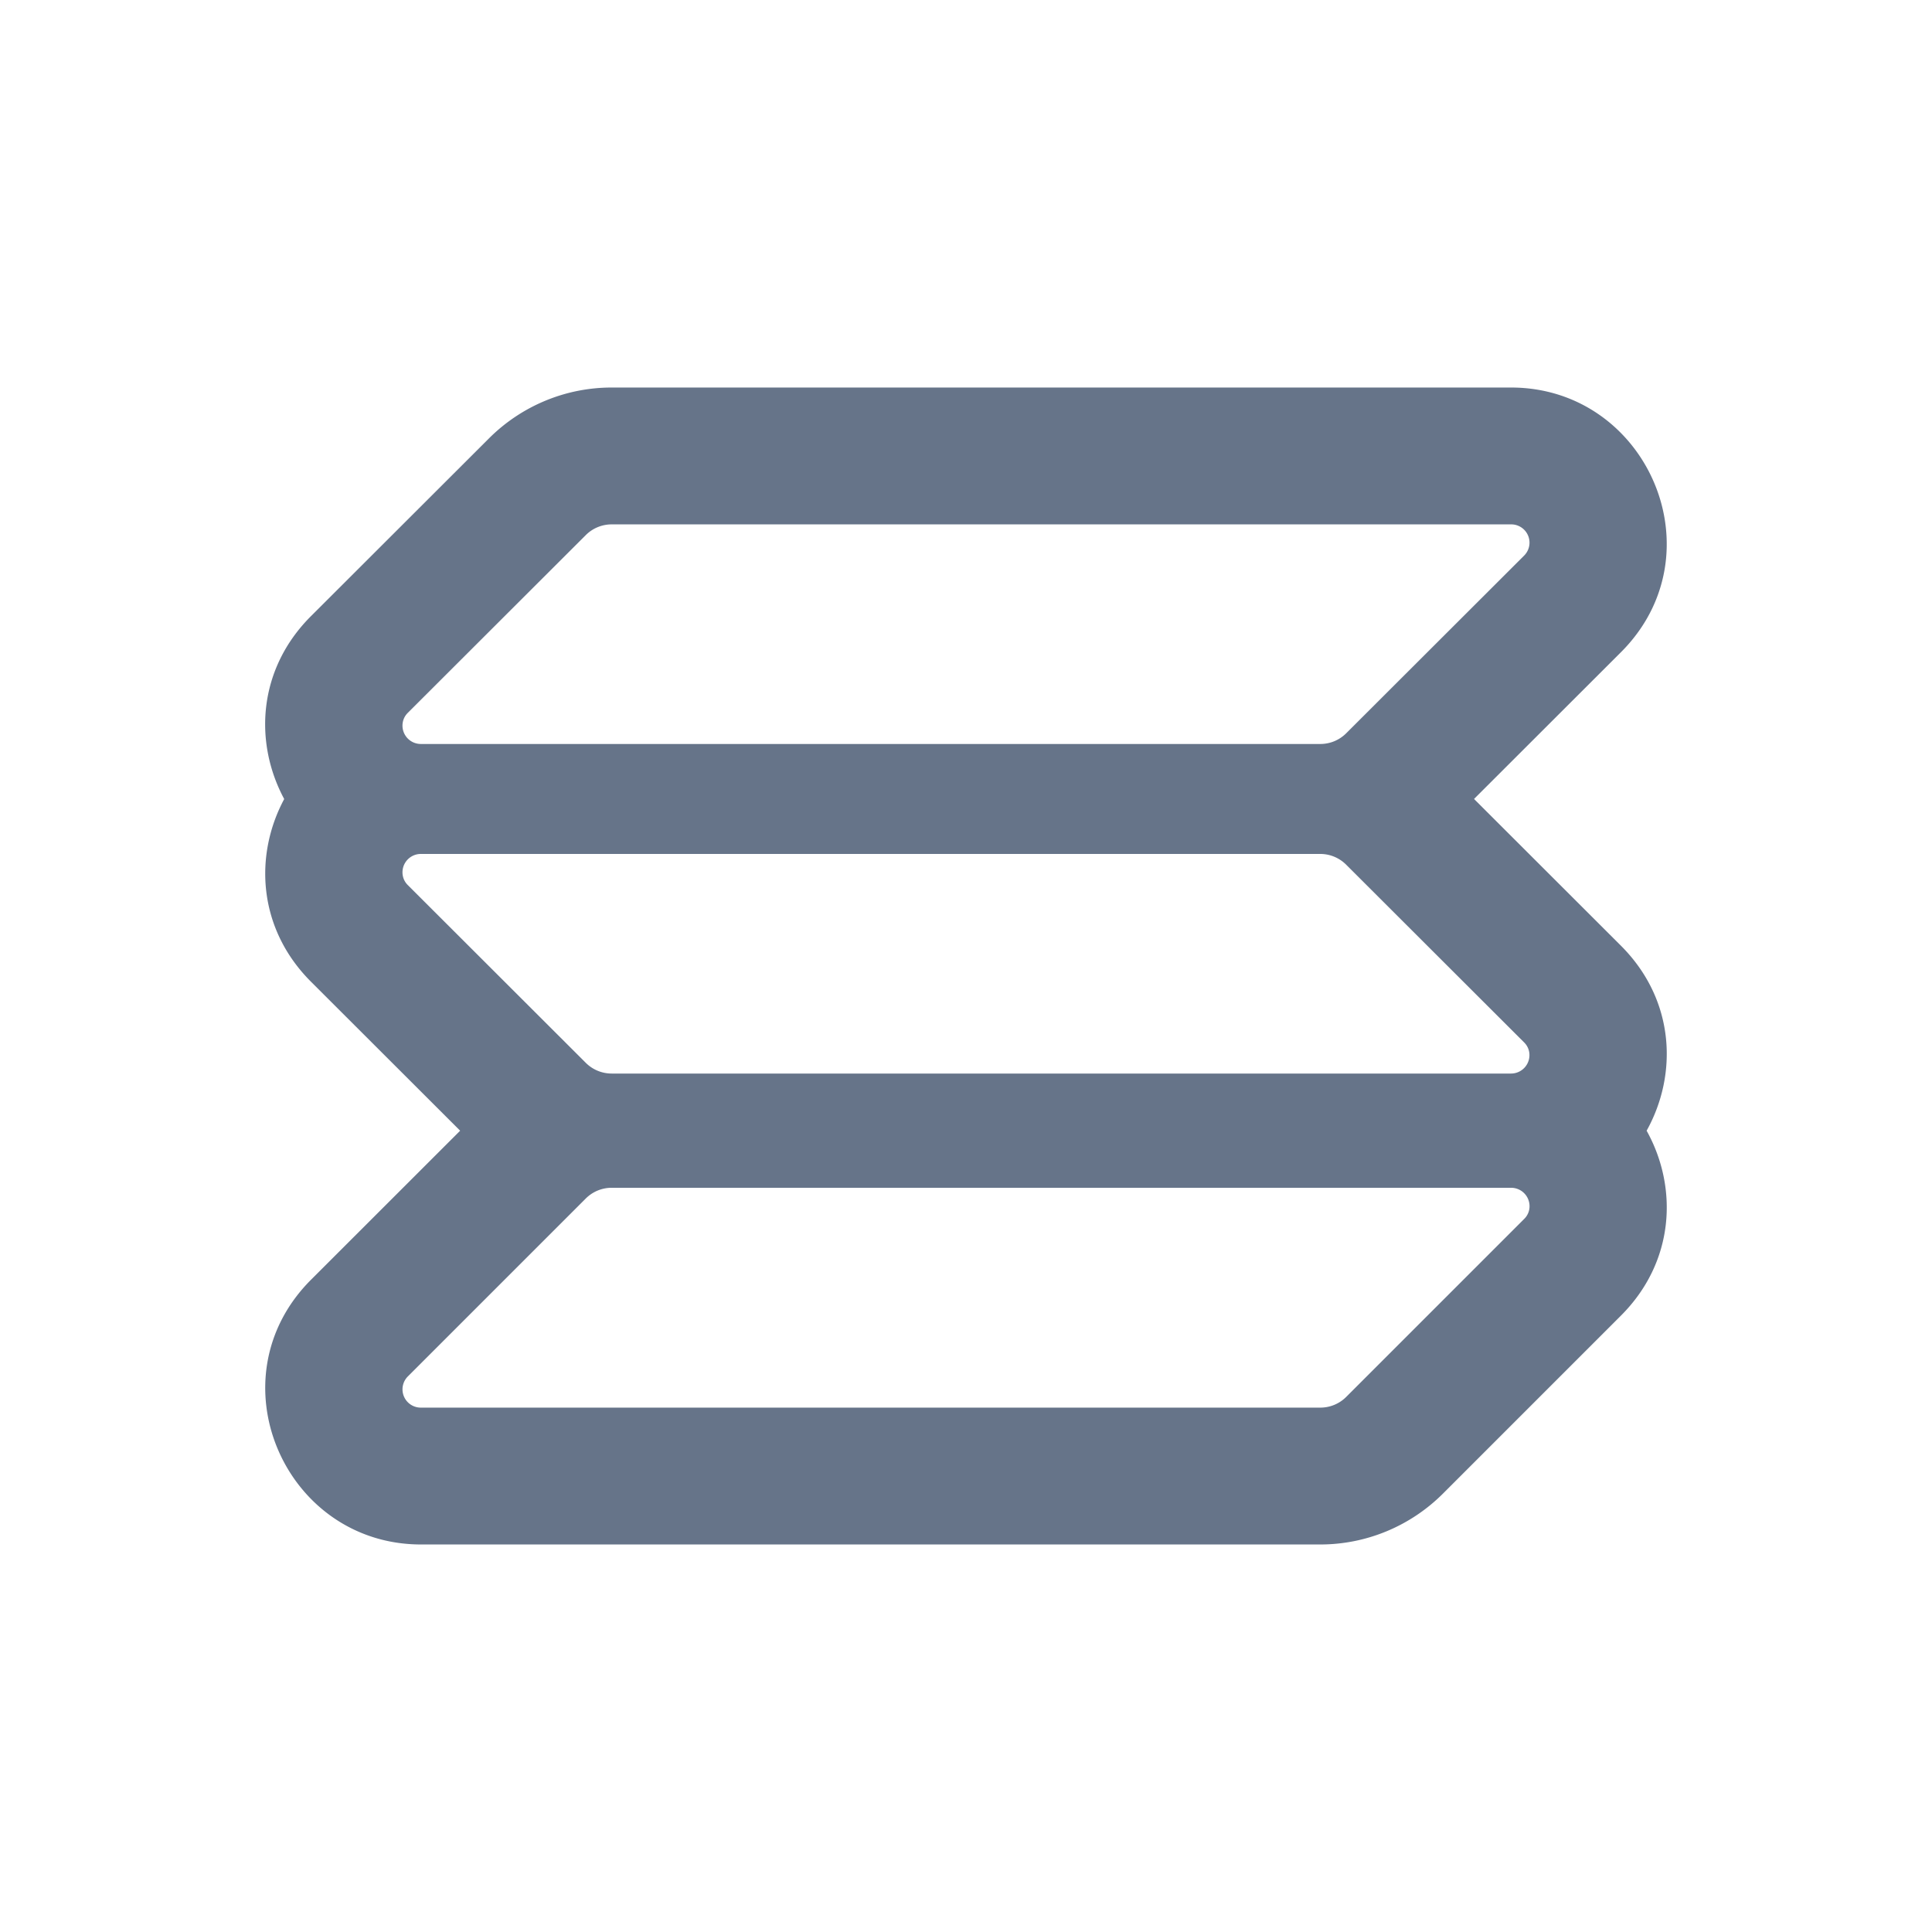 <svg xmlns="http://www.w3.org/2000/svg" fill="none" viewBox="0 0 24 24"><path fill="#667489" fill-rule="evenodd" d="M5.229 10.608a.228.228 0 0 0-.208.324.228.228 0 0 0 .047.065l2.208 2.205a.455.455 0 0 0 .322.134H18.77a.229.229 0 0 0 .226-.268.222.222 0 0 0-.065-.121l-2.208-2.205a.455.455 0 0 0-.322-.134H5.23Zm11.173-1.366a.454.454 0 0 0 .322-.134l2.208-2.205a.227.227 0 0 0-.161-.389H7.598a.455.455 0 0 0-.322.134L5.068 8.853a.23.23 0 0 0-.047.065.228.228 0 0 0 .208.324h11.173ZM3.53 9.925c-.375-.697-.333-1.612.34-2.278l2.204-2.201c.4-.4.946-.632 1.524-.632H18.77c1.698 0 2.597 2.069 1.359 3.295l-1.818 1.816 1.818 1.816c.681.675.716 1.604.326 2.305.39.7.355 1.629-.326 2.304l-2.204 2.204c-.4.4-.946.632-1.524.632H5.23c-1.698 0-2.597-2.068-1.36-3.295l1.846-1.845-1.845-1.843c-.673-.666-.715-1.581-.34-2.278Zm1.538 7.172a.227.227 0 0 0 .161.389h11.173a.454.454 0 0 0 .322-.134l2.208-2.208a.222.222 0 0 0 .065-.12.229.229 0 0 0-.226-.269H7.598a.455.455 0 0 0-.322.134l-2.208 2.208Z" clip-rule="evenodd"/></svg>